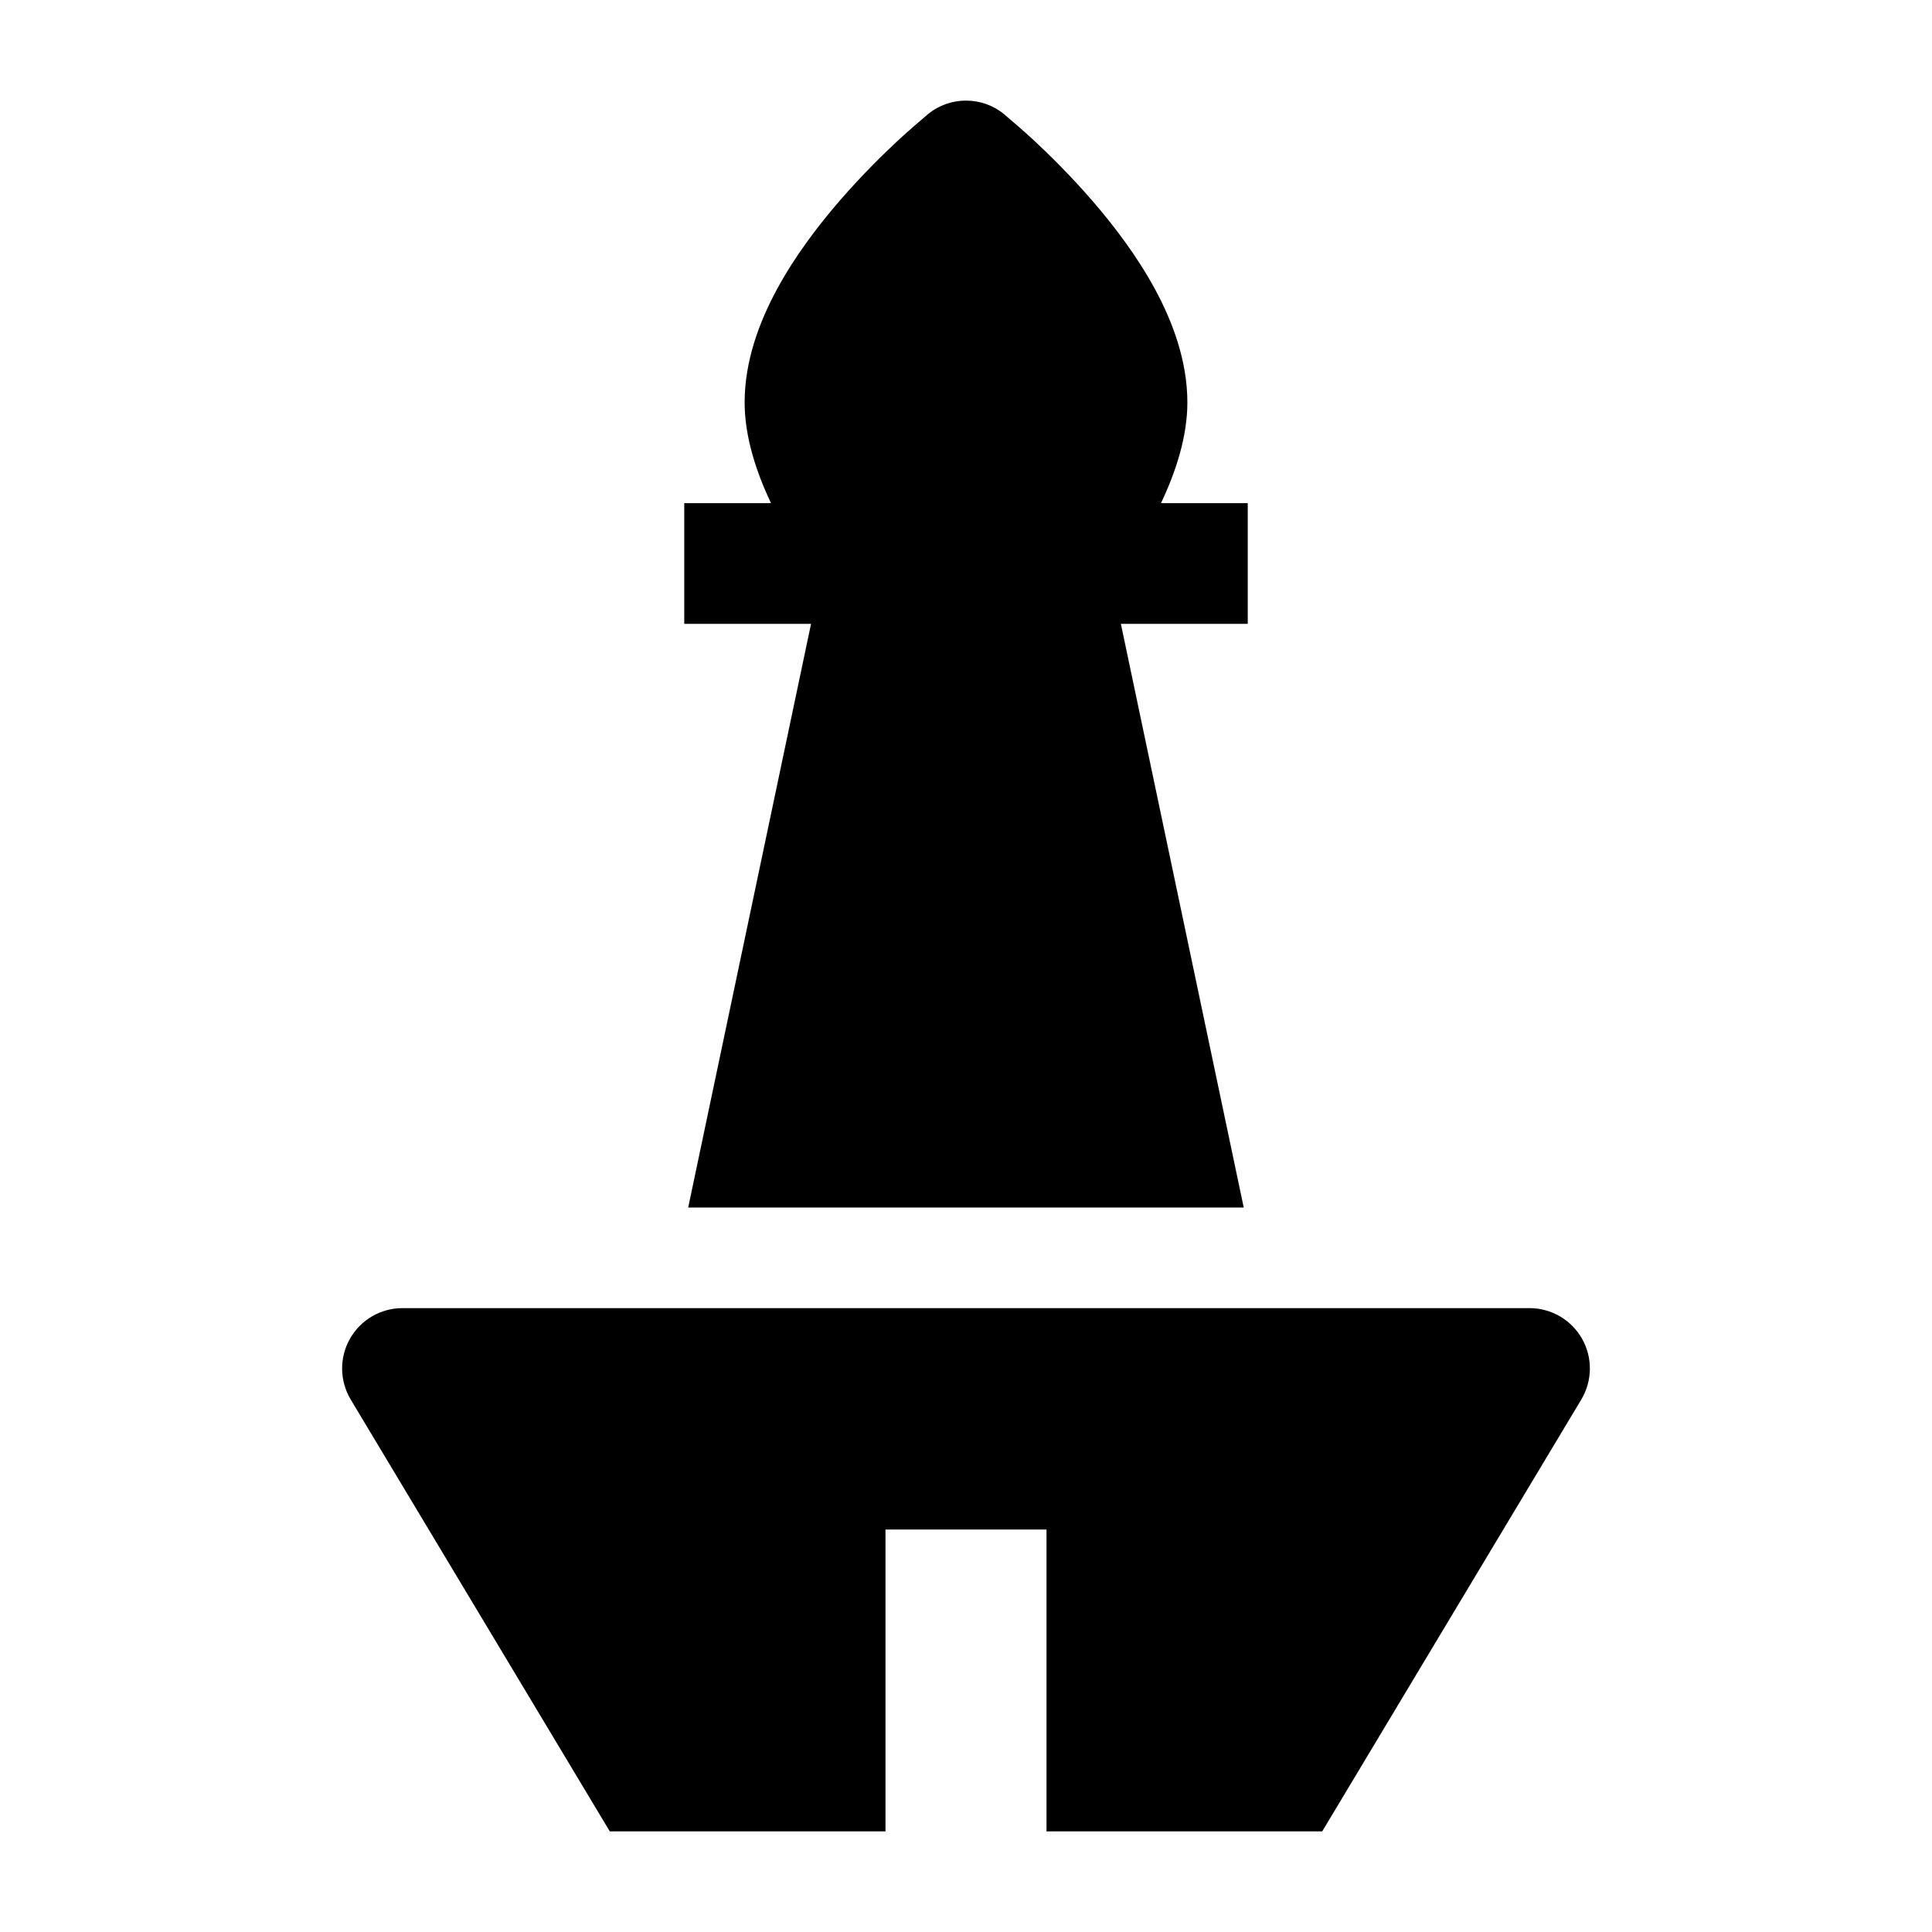 <svg width="24" height="24" viewBox="0 0 24 24" xmlns="http://www.w3.org/2000/svg">
    <path d="M13 22.75V19H11V22.75H7.575L4.357 17.386C4.218 17.154 4.214 16.866 4.347 16.631C4.48 16.395 4.73 16.25 5 16.25H19C19.27 16.25 19.52 16.395 19.653 16.631C19.786 16.866 19.782 17.154 19.643 17.386L16.425 22.75H13Z"/>
    <path d="M8.549 15H15.45L13.924 7.75H15.5V6.25H14.422C14.603 5.871 14.75 5.428 14.75 5C14.75 4.482 14.566 3.995 14.347 3.591C14.125 3.181 13.838 2.804 13.567 2.491C13.294 2.176 13.023 1.91 12.822 1.724C12.724 1.633 12.545 1.48 12.478 1.423L12.472 1.417C12.197 1.194 11.803 1.194 11.528 1.417L11.522 1.423C11.455 1.48 11.276 1.633 11.178 1.724C10.977 1.91 10.706 2.176 10.433 2.491C10.162 2.804 9.875 3.181 9.653 3.591C9.434 3.995 9.25 4.482 9.25 5C9.25 5.428 9.397 5.871 9.578 6.25H8.5V7.75H10.075L8.549 15Z"/>
</svg>
